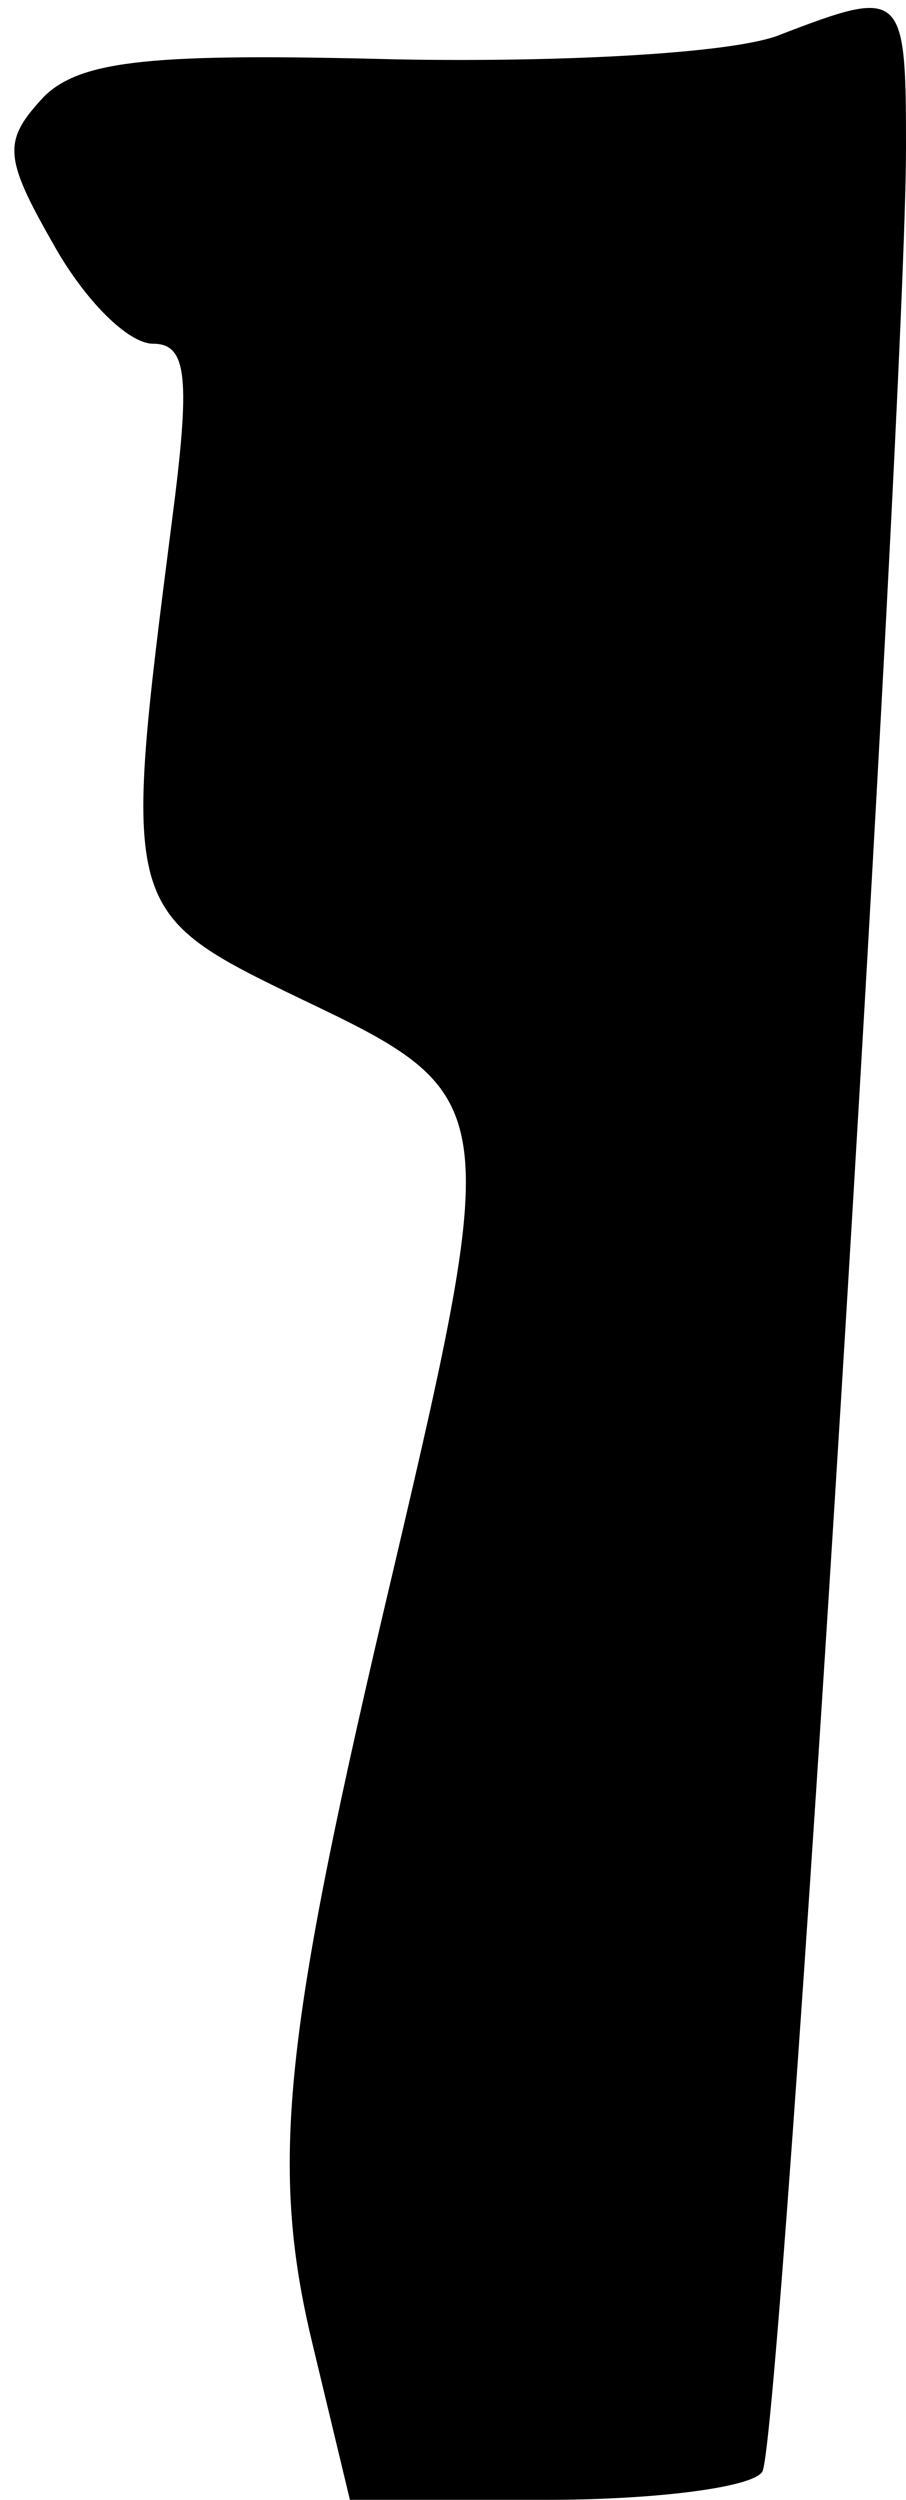 <?xml version="1.0" standalone="no"?>
<!DOCTYPE svg PUBLIC "-//W3C//DTD SVG 20010904//EN"
 "http://www.w3.org/TR/2001/REC-SVG-20010904/DTD/svg10.dtd">
<svg version="1.0" xmlns="http://www.w3.org/2000/svg"
 width="29pt" height="80pt" viewBox="0 0 29 80"
 preserveAspectRatio="xMidYMid meet">
<g transform="translate(0,80) scale(0.1,-0.1)"
fill="#000000" stroke="none">
<path fill="#000000" stroke="none" d="M250 789 c-14 -6 -69 -9 -123 -8 -77 2
-101 0 -113 -12 -13 -14 -13 -19 3 -47 10 -18 24 -32 32 -32 11 0 12 -11 6
-57 -16 -125 -16 -125 42 -153 63 -30 64 -33 29 -182 -35 -148 -40 -190 -26
-248 l12 -50 63 0 c35 0 66 4 69 9 6 9 46 660 46 744 0 50 -1 51 -40 36z"/>
</g>
</svg>
